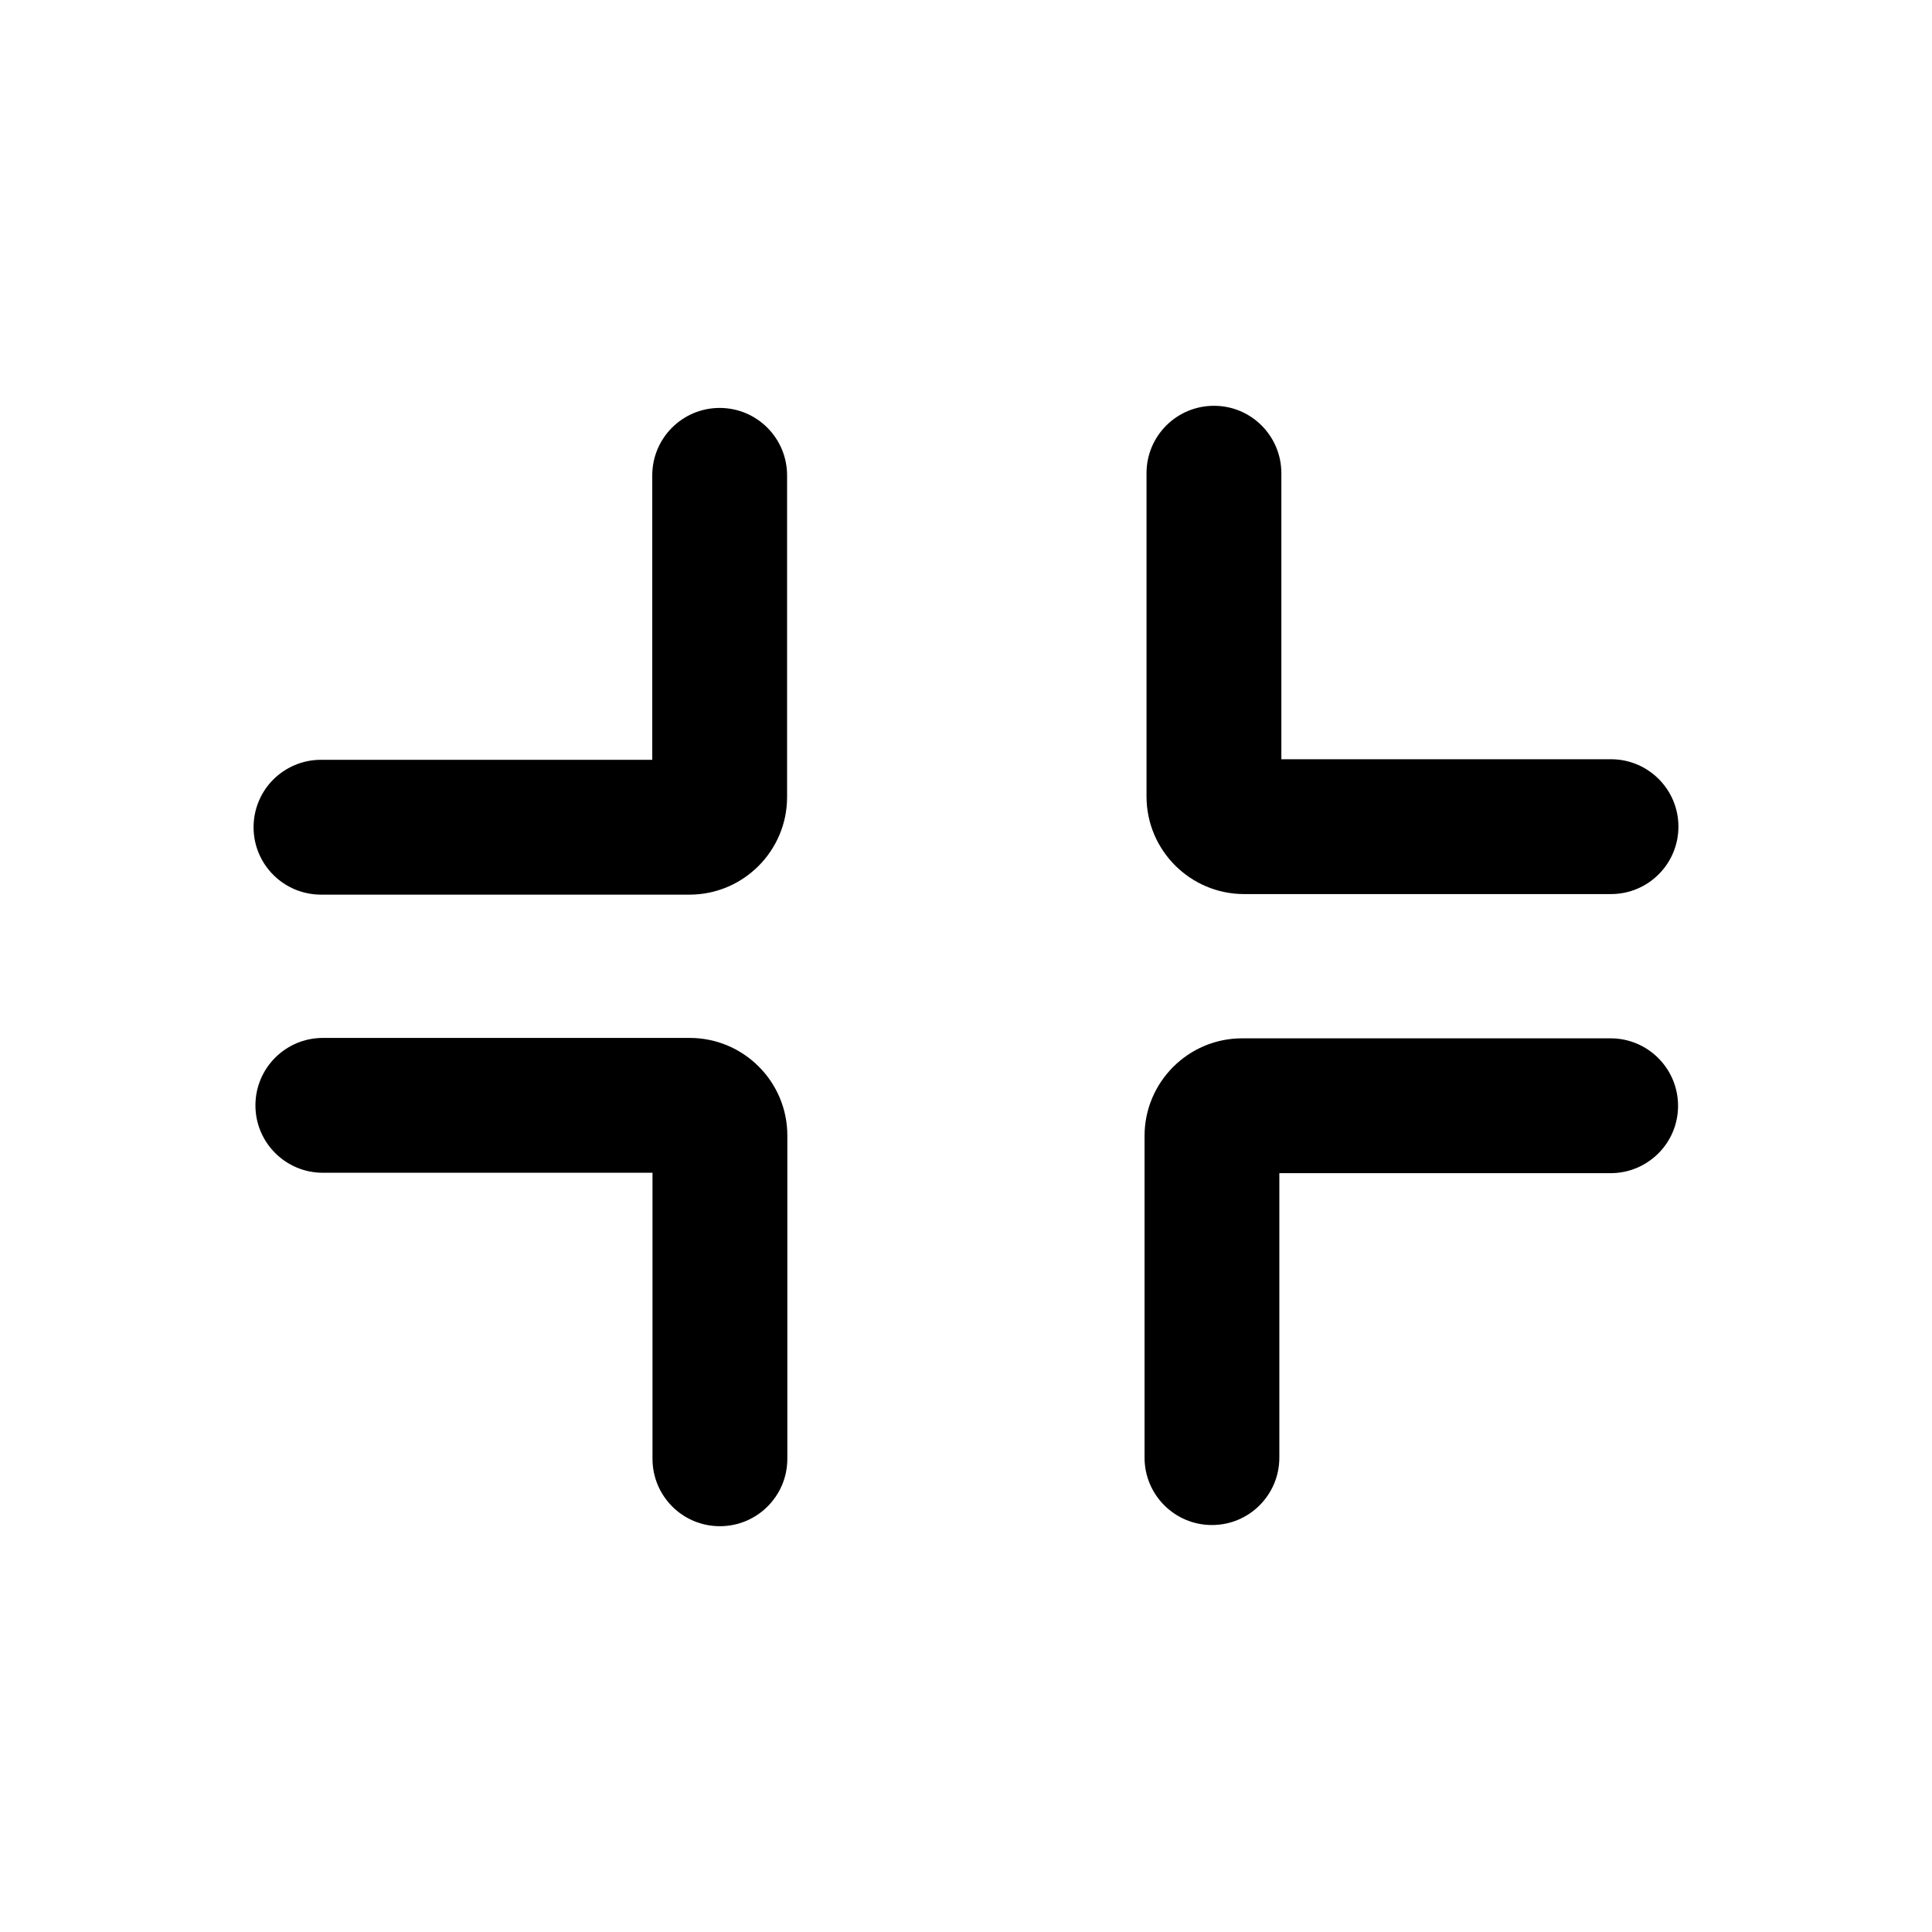 <?xml version="1.0" encoding="utf-8"?>
<!-- Generator: Adobe Illustrator 16.0.0, SVG Export Plug-In . SVG Version: 6.00 Build 0)  -->
<!DOCTYPE svg PUBLIC "-//W3C//DTD SVG 1.1//EN" "http://www.w3.org/Graphics/SVG/1.1/DTD/svg11.dtd">
<svg version="1.1" id="Layer_1" xmlns="http://www.w3.org/2000/svg" xmlns:xlink="http://www.w3.org/1999/xlink" x="0px" y="0px"
	 width="48px" height="48px" viewBox="0 0 48 48" enable-background="new 0 0 48 48" xml:space="preserve">
<g>
	<path d="M40.015,25.797h-9.155c-1.337,0-2.424,1.088-2.424,2.426v7.992c0,0.924,0.749,1.674,1.675,1.674
		c0.925,0,1.674-0.75,1.674-1.674v-7.068h8.23c0.463,0,0.881-0.188,1.185-0.49s0.491-0.721,0.491-1.184
		C41.69,26.547,40.94,25.797,40.015,25.797z"/>
	<path d="M17.137,25.787H8.021c-0.925,0-1.675,0.75-1.675,1.676c0,0.924,0.75,1.674,1.675,1.674h8.19v7.107
		c0,0.463,0.188,0.881,0.49,1.184s0.722,0.49,1.184,0.49c0.926,0,1.676-0.75,1.676-1.674v-8.033
		C19.562,26.875,18.474,25.787,17.137,25.787z"/>
	<path d="M7.976,22.227h9.154c1.338,0,2.425-1.088,2.425-2.424v-7.992c0-0.926-0.75-1.676-1.675-1.676s-1.675,0.75-1.675,1.676
		v7.066H7.976c-0.463,0-0.882,0.188-1.186,0.49C6.487,19.67,6.3,20.09,6.3,20.553C6.3,21.477,7.05,22.227,7.976,22.227z"/>
	<path d="M30.91,22.213h9.115c0.925,0,1.675-0.75,1.675-1.676c0-0.924-0.75-1.674-1.675-1.674h-8.19v-7.107
		c0-0.463-0.188-0.881-0.49-1.184s-0.722-0.49-1.184-0.49c-0.926,0-1.676,0.748-1.676,1.674v8.033
		C28.485,21.125,29.573,22.213,30.91,22.213z"/>
</g>
</svg>
